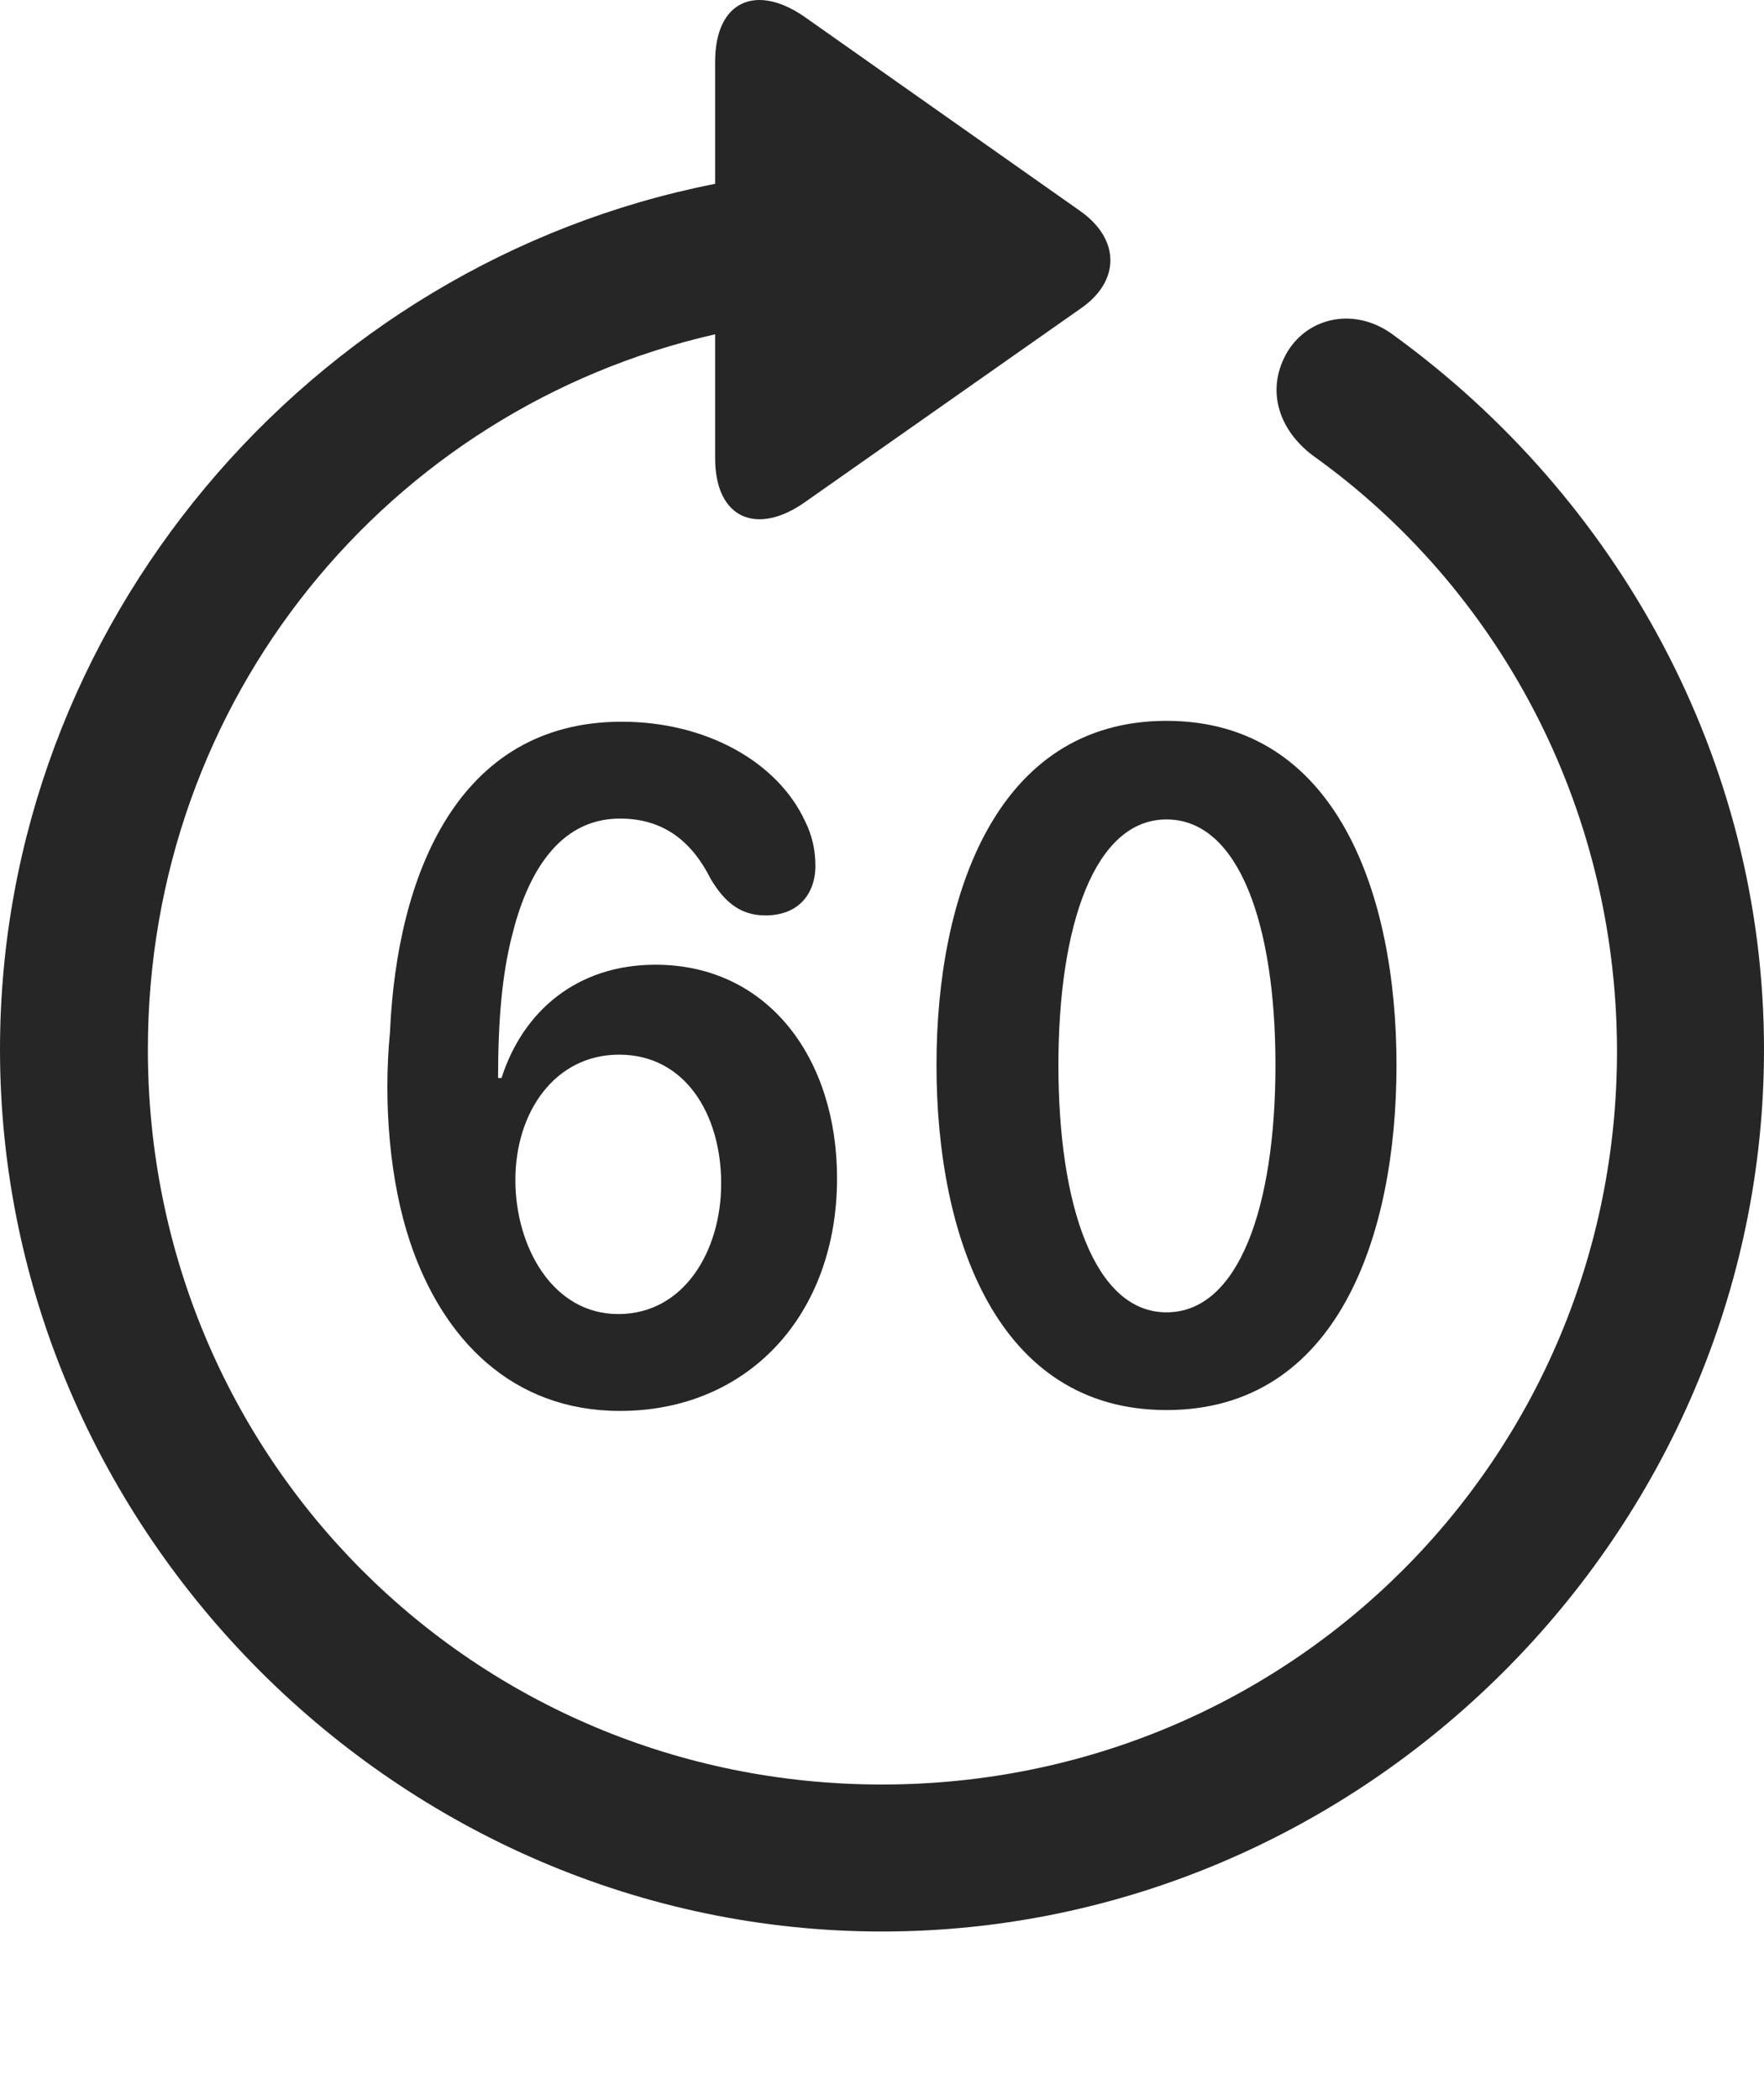 <?xml version="1.0" encoding="UTF-8"?>
<!--Generator: Apple Native CoreSVG 232.5-->
<!DOCTYPE svg
PUBLIC "-//W3C//DTD SVG 1.1//EN"
       "http://www.w3.org/Graphics/SVG/1.1/DTD/svg11.dtd">
<svg version="1.1" xmlns="http://www.w3.org/2000/svg" xmlns:xlink="http://www.w3.org/1999/xlink" width="99.609" height="118.562">
 <g>
  <rect height="118.562" opacity="0" width="99.609" x="0" y="0"/>
  <path d="M0 59.257C0 86.503 22.607 109.061 49.805 109.061C77.051 109.061 99.609 86.503 99.609 59.257C99.609 42.85 91.309 28.104 78.76 18.974C76.611 17.313 73.926 17.851 72.705 19.852C71.484 21.903 72.119 24.198 74.121 25.712C84.522 33.134 91.26 45.39 91.309 59.257C91.357 82.304 72.852 100.761 49.805 100.761C26.758 100.761 8.35 82.304 8.35 59.257C8.35 39.481 21.924 23.075 40.381 18.876L40.381 25.858C40.381 29.325 42.773 30.253 45.459 28.349L61.035 17.411C63.232 15.897 63.281 13.554 61.035 11.942L45.508 1.005C42.773-0.948 40.381-0.021 40.381 3.495L40.381 10.38C17.529 14.872 0 35.233 0 59.257Z" fill="#000000" fill-opacity="0.85"/>
  <path d="M35.01 79.667C42.236 79.667 47.266 74.247 47.266 66.532C47.266 59.745 43.359 54.472 37.012 54.472C32.617 54.472 29.541 57.059 28.32 60.868L28.125 60.868C28.125 57.499 28.369 54.96 28.906 52.86C29.736 49.442 31.494 46.22 35.01 46.22C37.451 46.22 39.062 47.489 40.137 49.638C40.869 50.858 41.748 51.688 43.213 51.688C45.264 51.688 46.045 50.272 46.045 48.905C46.045 47.977 45.85 47.147 45.459 46.366C43.897 42.997 39.844 40.751 35.107 40.751C25.83 40.751 22.412 49.442 22.021 58.28C21.631 62.333 22.021 66.728 23.145 70.097C25 75.663 28.955 79.667 35.01 79.667ZM34.912 74.198C31.201 74.198 29.102 70.39 29.102 66.63C29.102 62.772 31.348 59.55 34.961 59.55C38.721 59.55 40.723 62.968 40.723 66.825C40.723 70.634 38.623 74.198 34.912 74.198ZM65.869 79.618C75.537 79.618 78.857 69.755 78.857 60.136C78.857 50.517 75.488 40.702 65.869 40.702C56.25 40.702 52.881 50.565 52.881 60.136C52.881 69.853 56.299 79.618 65.869 79.618ZM65.869 74.1C61.816 74.1 59.766 68.095 59.766 60.136C59.766 52.225 61.816 46.269 65.869 46.269C69.971 46.269 72.022 52.225 72.022 60.136C72.022 68.095 69.971 74.1 65.869 74.1Z" fill="#000000" fill-opacity="0.85"/>
 </g>
</svg>
